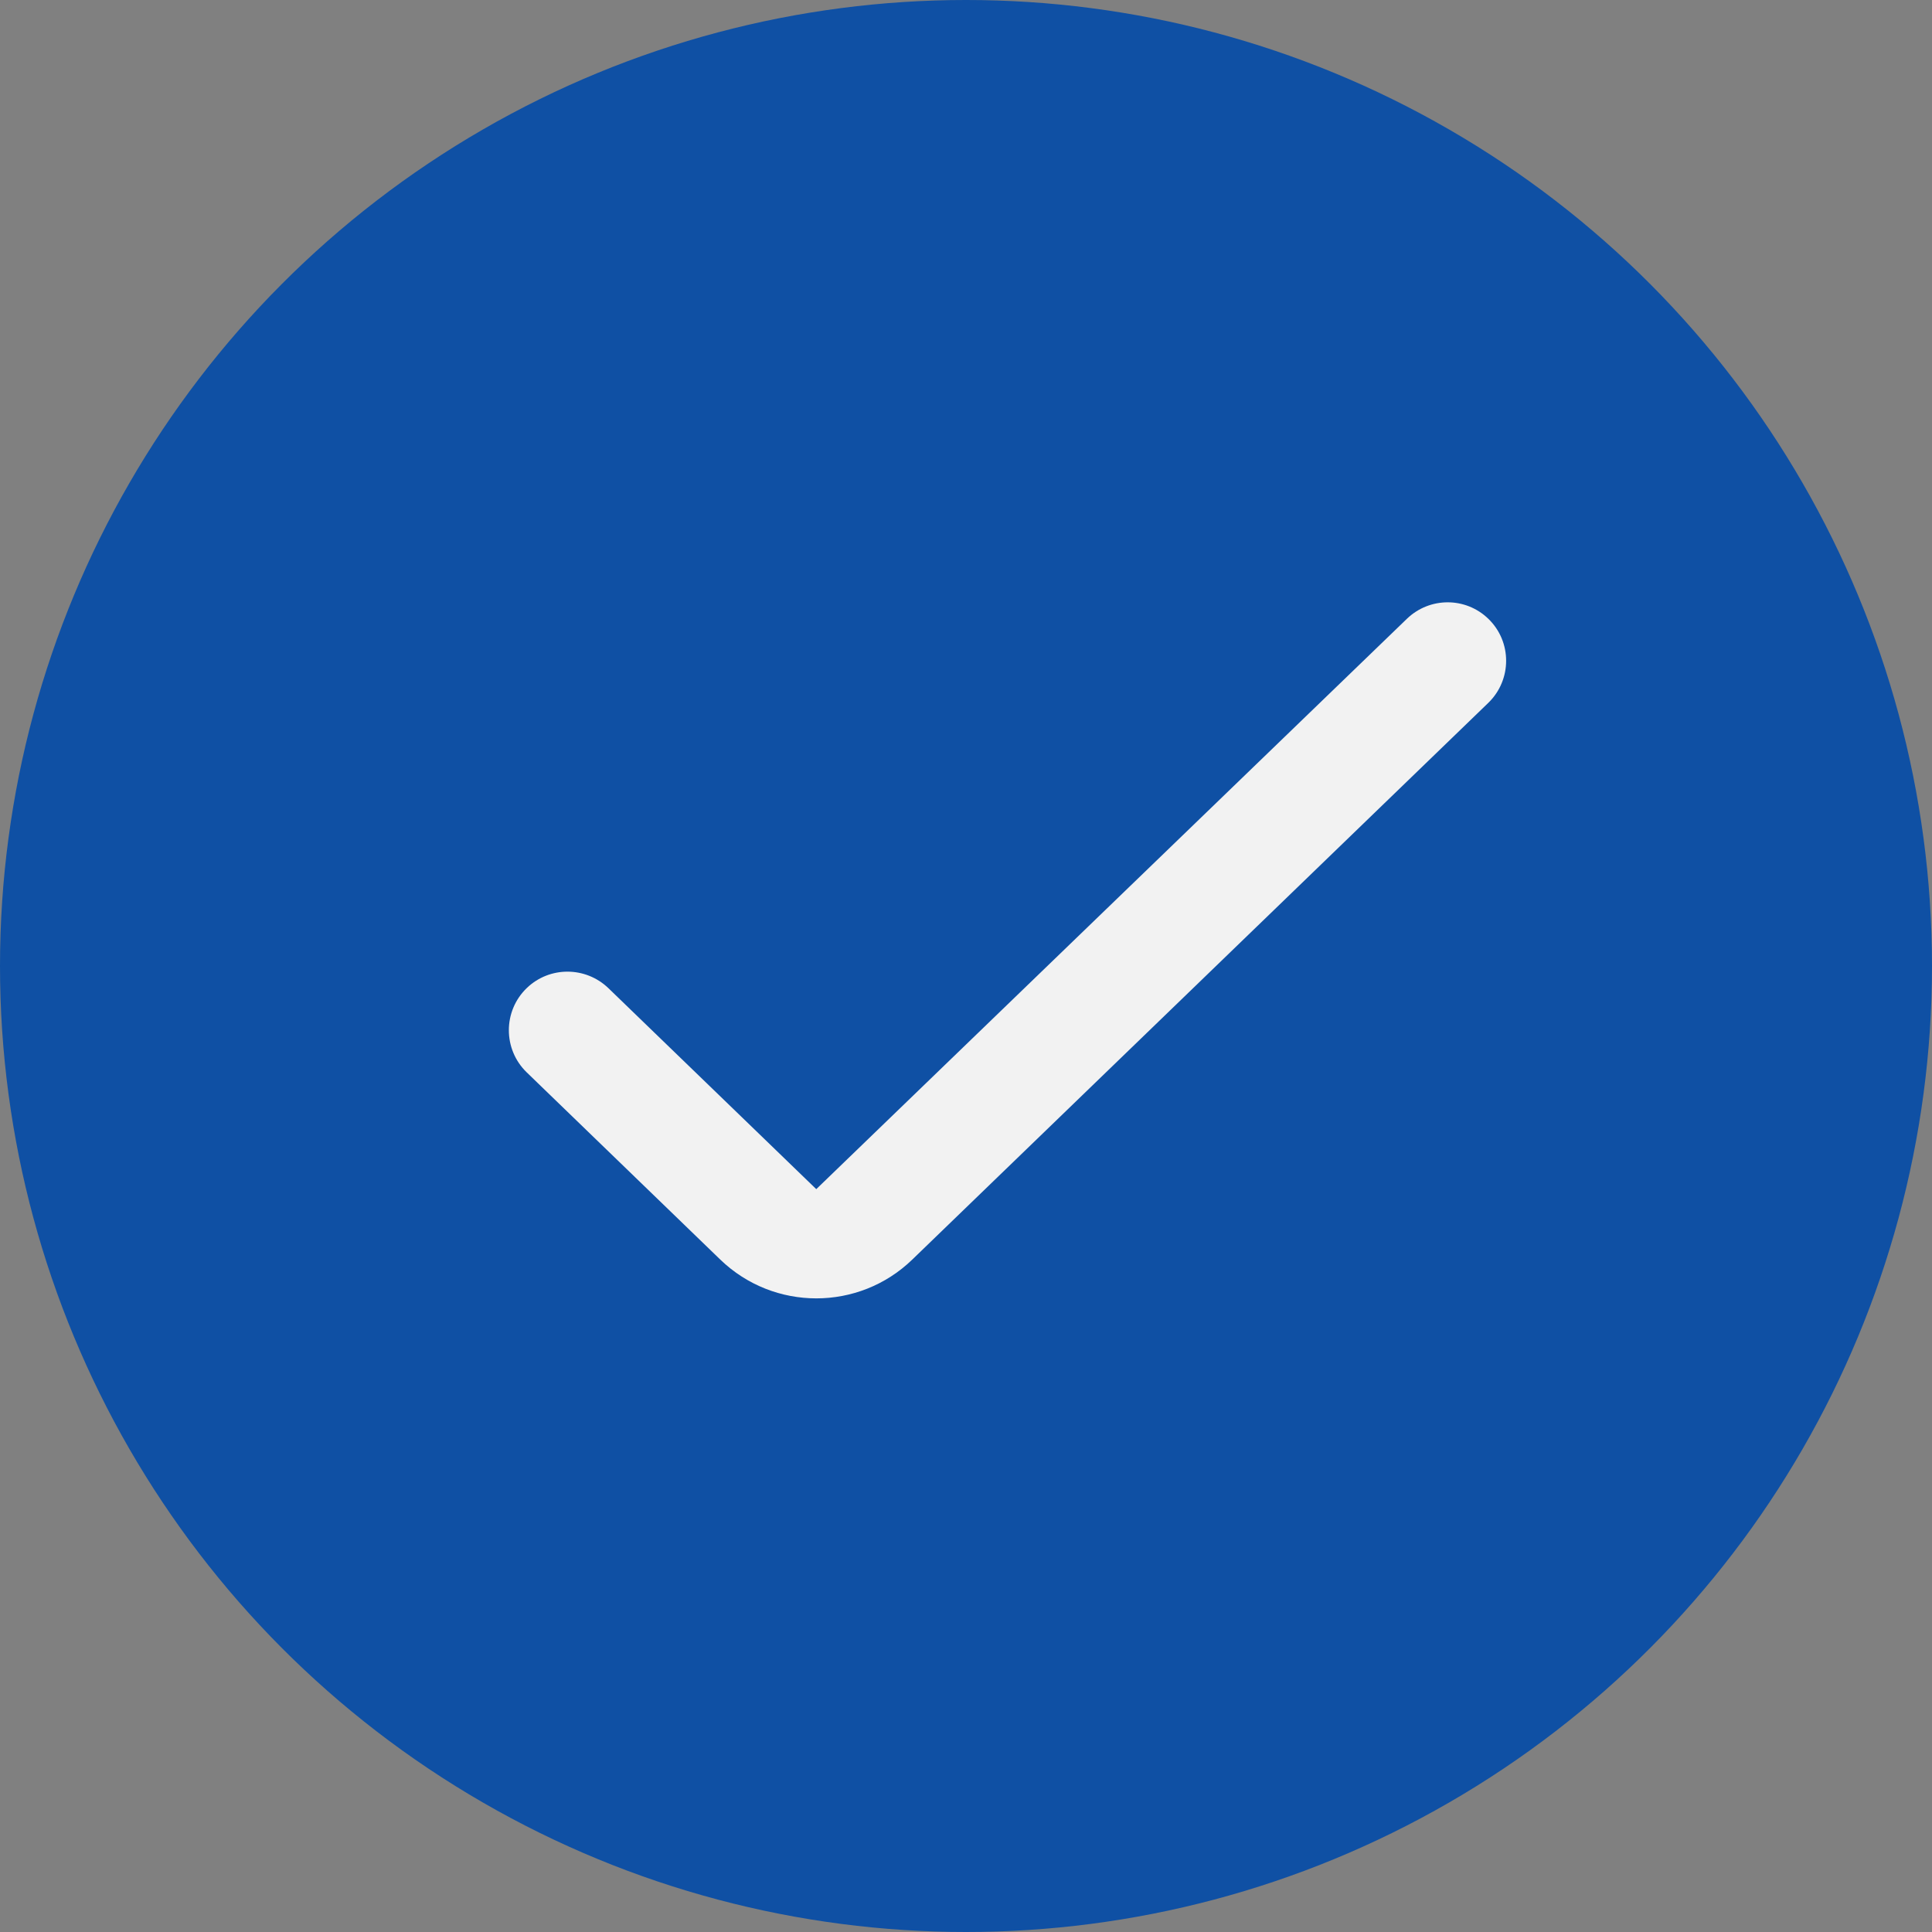<svg width="14" height="14" viewBox="0 0 14 14" fill="none" xmlns="http://www.w3.org/2000/svg">
<rect x="0" y="0" width="14" height="14" fill="#808080" stroke="none"/>
<circle cx="7" cy="7" r="7" fill="#0F50A4"/>
<path d="M5.915 8.617L4.408 7.16C4.243 7.002 3.983 7.001 3.818 7.159C3.644 7.326 3.644 7.604 3.817 7.771L5.22 9.128C5.608 9.502 6.223 9.502 6.61 9.128L10.785 5.093C10.957 4.926 10.957 4.65 10.785 4.484C10.621 4.325 10.361 4.325 10.196 4.483L5.915 8.617Z" fill="#F2F2F2"/>
</svg>
